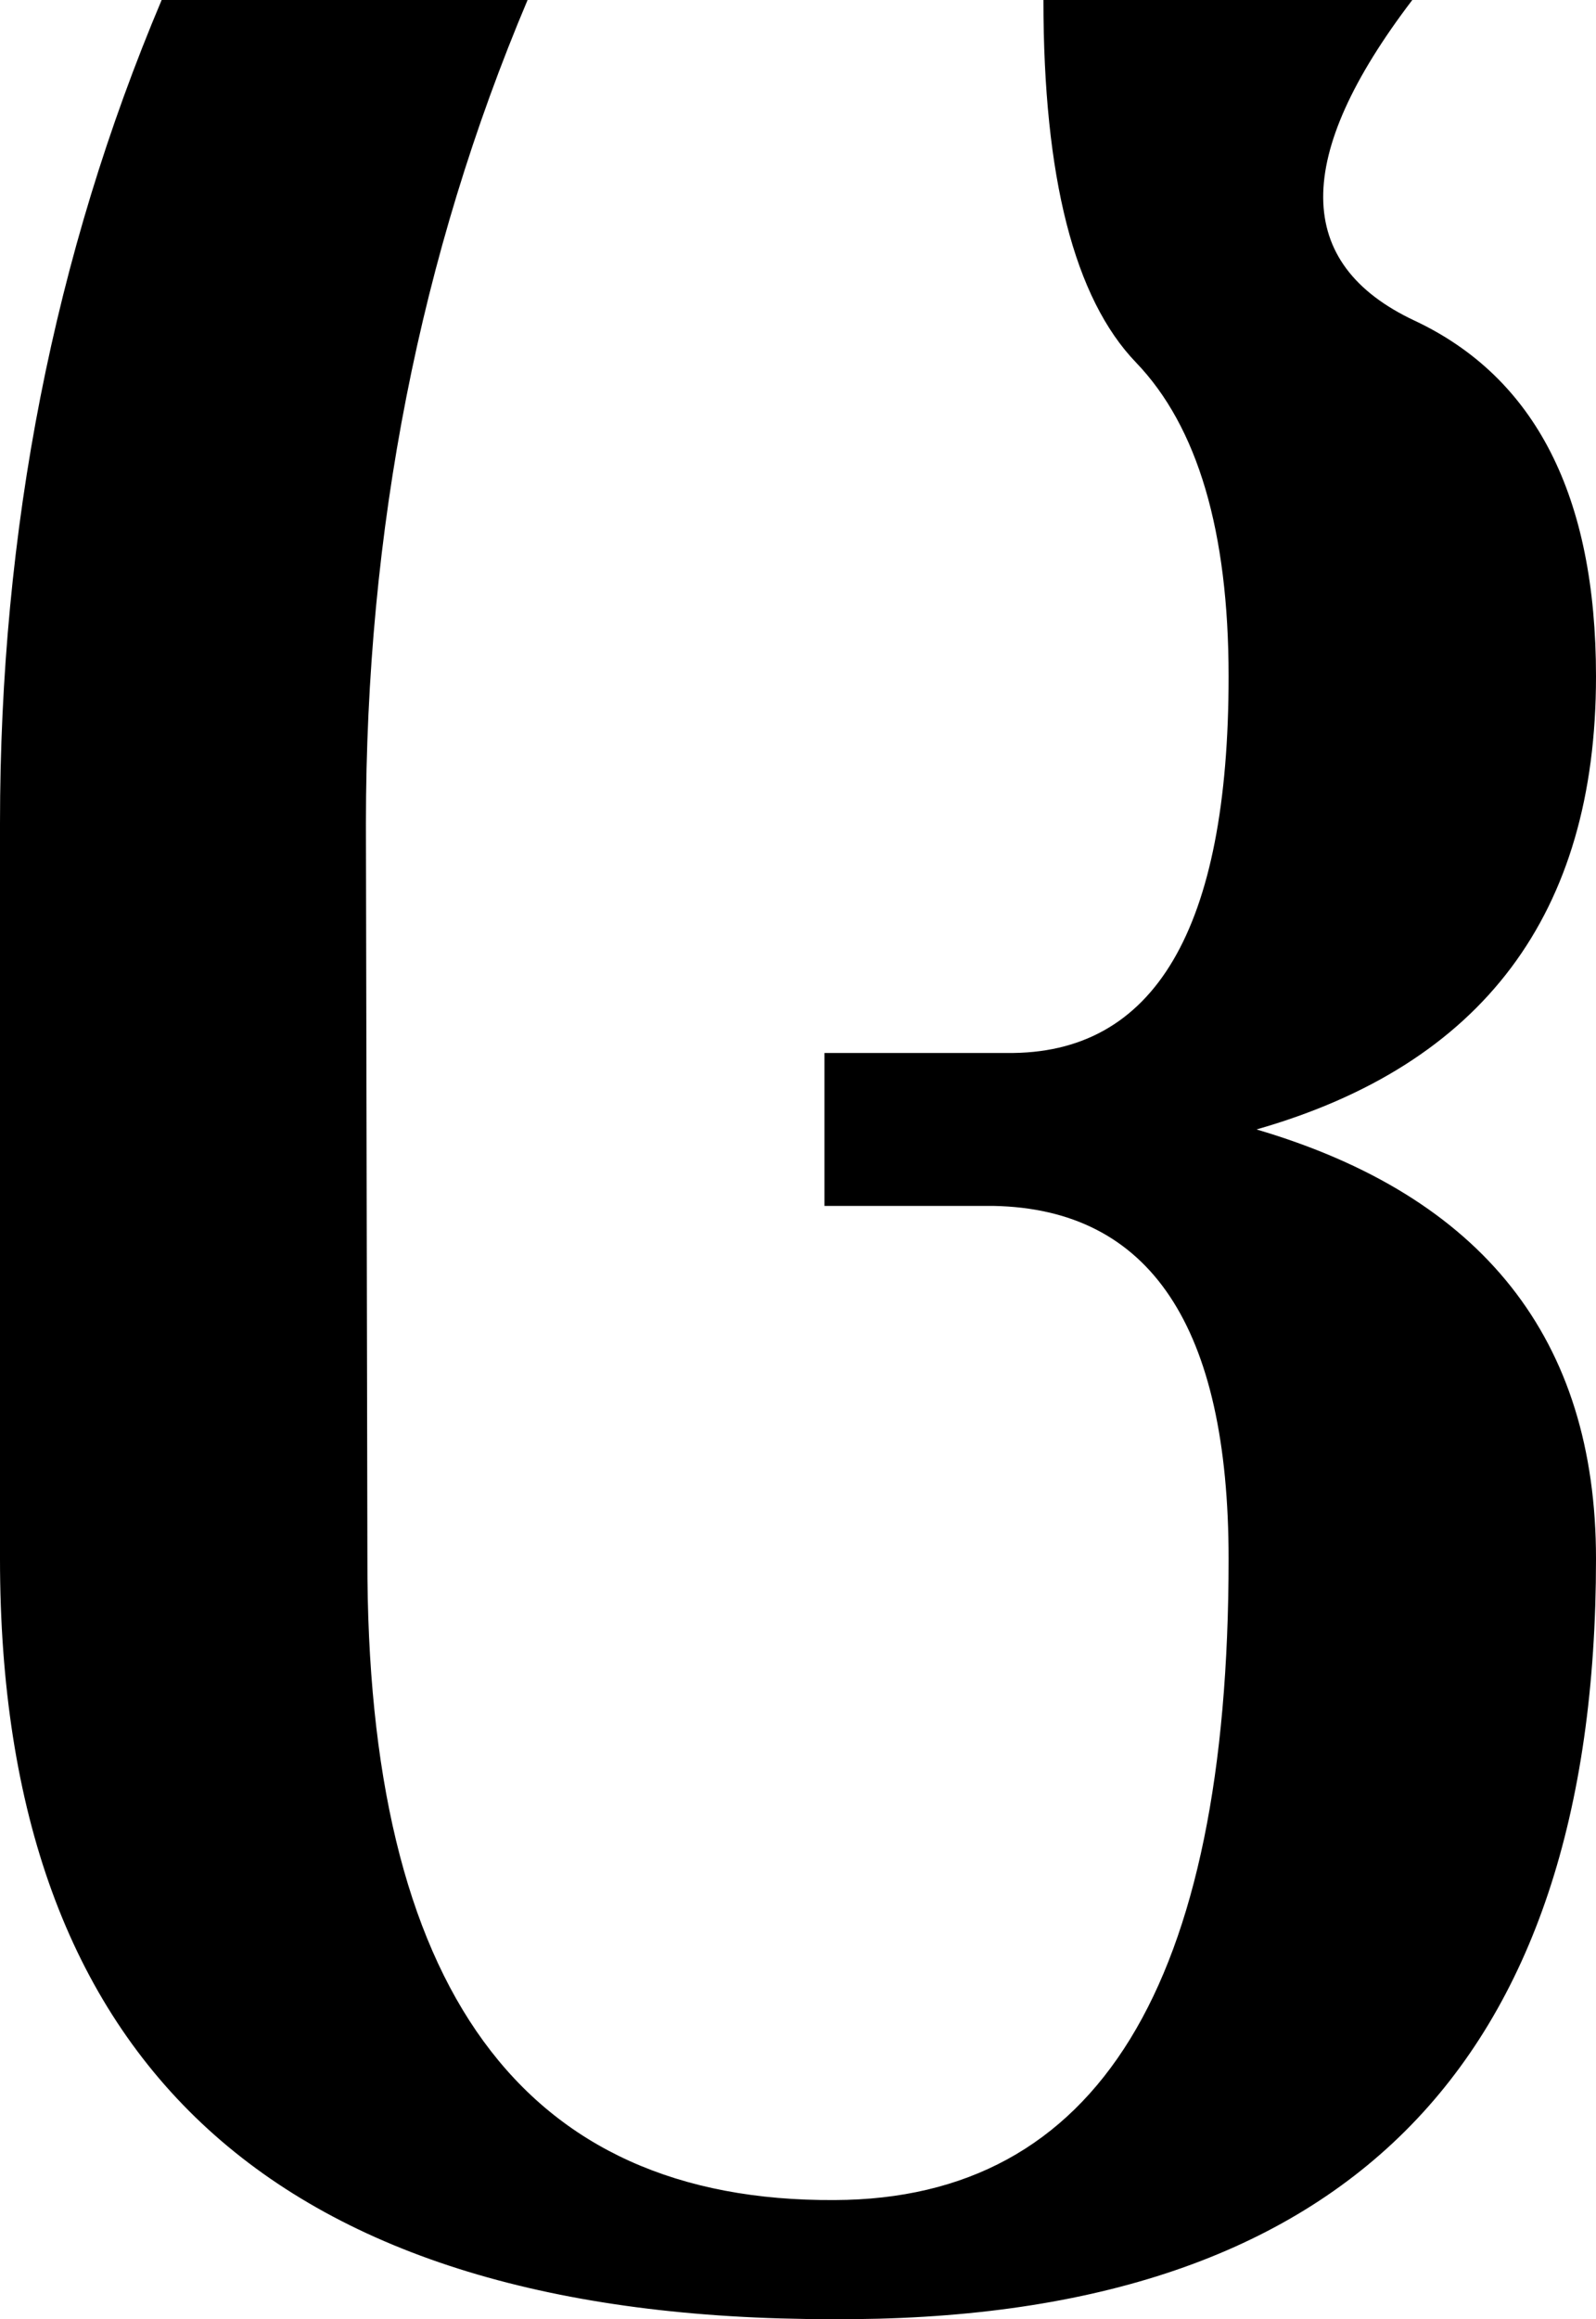 <?xml version="1.0" encoding="UTF-8"?>
<!-- Generator: Adobe Illustrator 13.0.2, SVG Export Plug-In . SVG Version: 6.00 Build 14948)  -->
<!DOCTYPE svg PUBLIC "-//W3C//DTD SVG 1.1//EN" "http://www.w3.org/Graphics/SVG/1.1/DTD/svg11.dtd">
<svg version="1.1" id="Layer_1" xmlns="http://www.w3.org/2000/svg" xmlns:xlink="http://www.w3.org/1999/xlink" x="0px" y="0px" width="106.055px" height="154.005px" viewBox="0 0 106.055 154.005" enable-background="new 0 0 106.055 154.005" xml:space="preserve">
<path d="M106.055,44.922c0,15.756-7.52,25.781-22.559,30.078c15.039,4.429,22.559,13.931,22.559,28.516  c0,33.853-16.928,50.684-50.781,50.488C18.424,154.004,0,137.173,0,103.516V54.688C0,35.157,3.58,16.929,10.742,0h24.316  c-7.162,16.929-10.742,35.157-10.742,54.688l0.098,48.828c-0.065,28.516,10.286,42.707,31.055,42.578  c17.447-0.065,26.172-14.258,26.172-42.578c0-15.43-5.209-23.242-15.625-23.438h-11.23V69.922h12.109  c9.83,0.131,14.746-8.204,14.746-25c0-9.635-2.051-16.585-6.152-20.85C71.387,19.81,69.336,11.784,69.336,0h24.512  c-7.943,10.417-7.895,17.514,0.146,21.29C102.034,25.065,106.055,32.944,106.055,44.922z"/>
</svg>